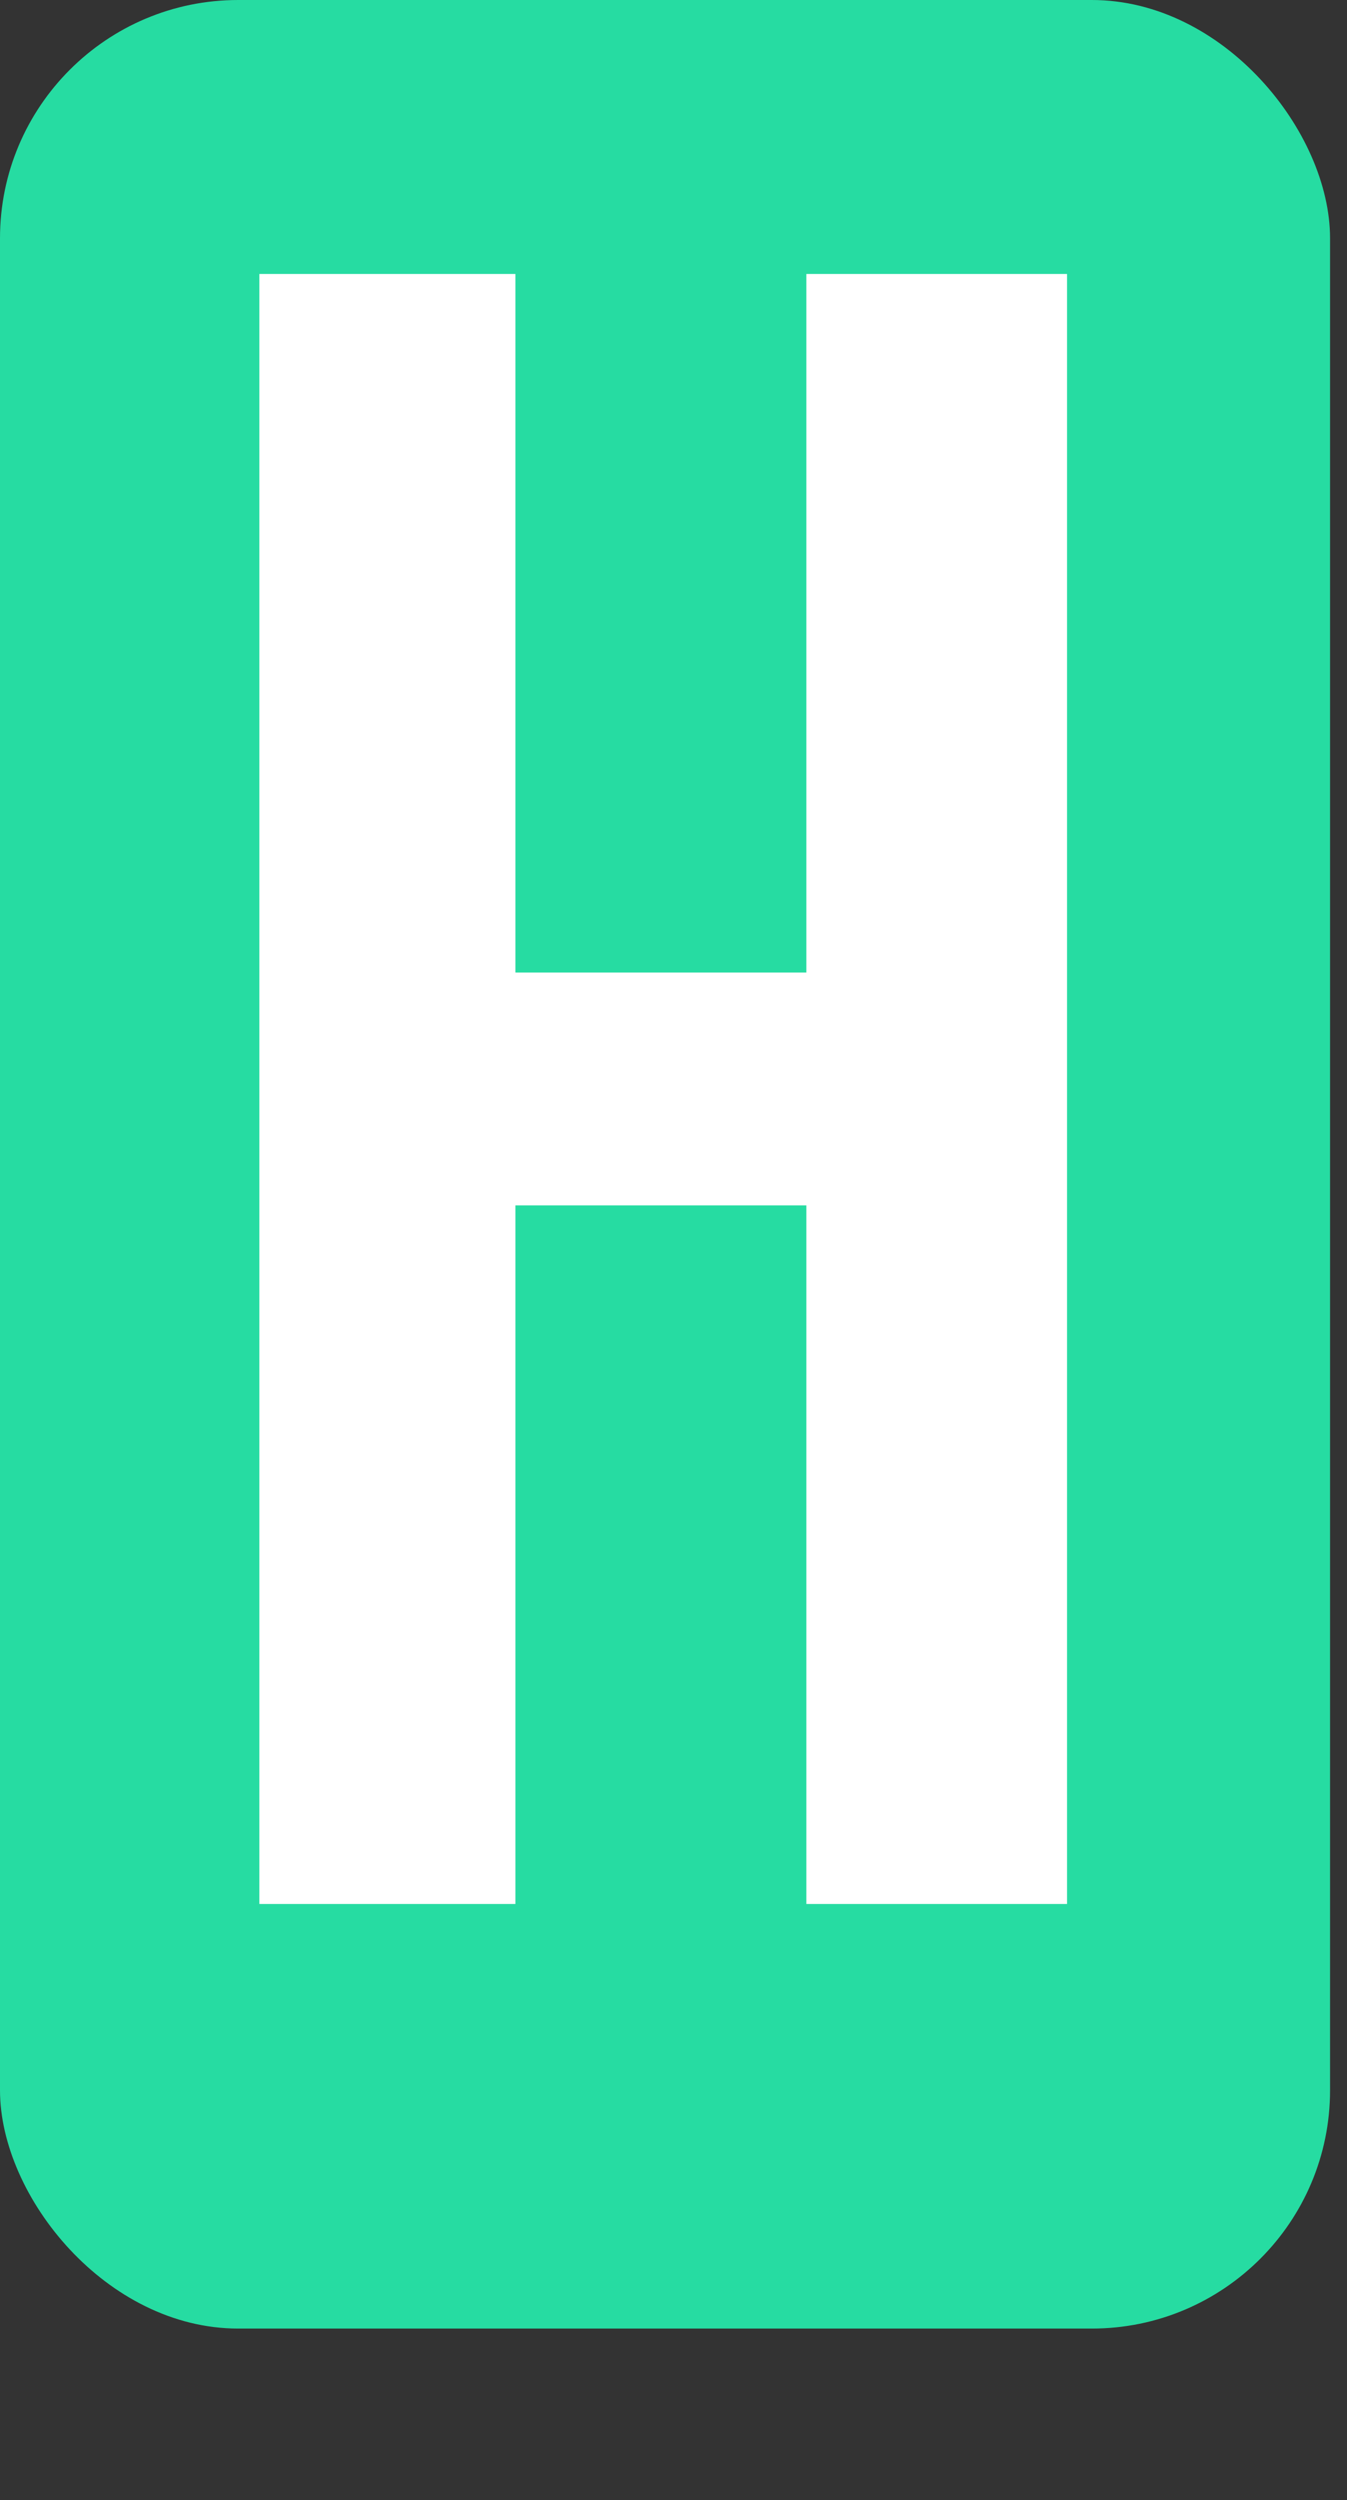 <svg width="76" height="141" viewBox="0 0 76 141" fill="none" xmlns="http://www.w3.org/2000/svg">
<rect x="0" y="0" width="76" height="141" fill="#333333" stroke="none"/>
<rect width="75.044" height="131.327" rx="13.441" fill="#26DCA2"/>
<path d="M29.08 67.982H45.496V107.381H60.204V15.452H45.496V54.85H29.08V15.452H14.634V107.381H29.08V67.982Z" fill="white"/>
</svg>
